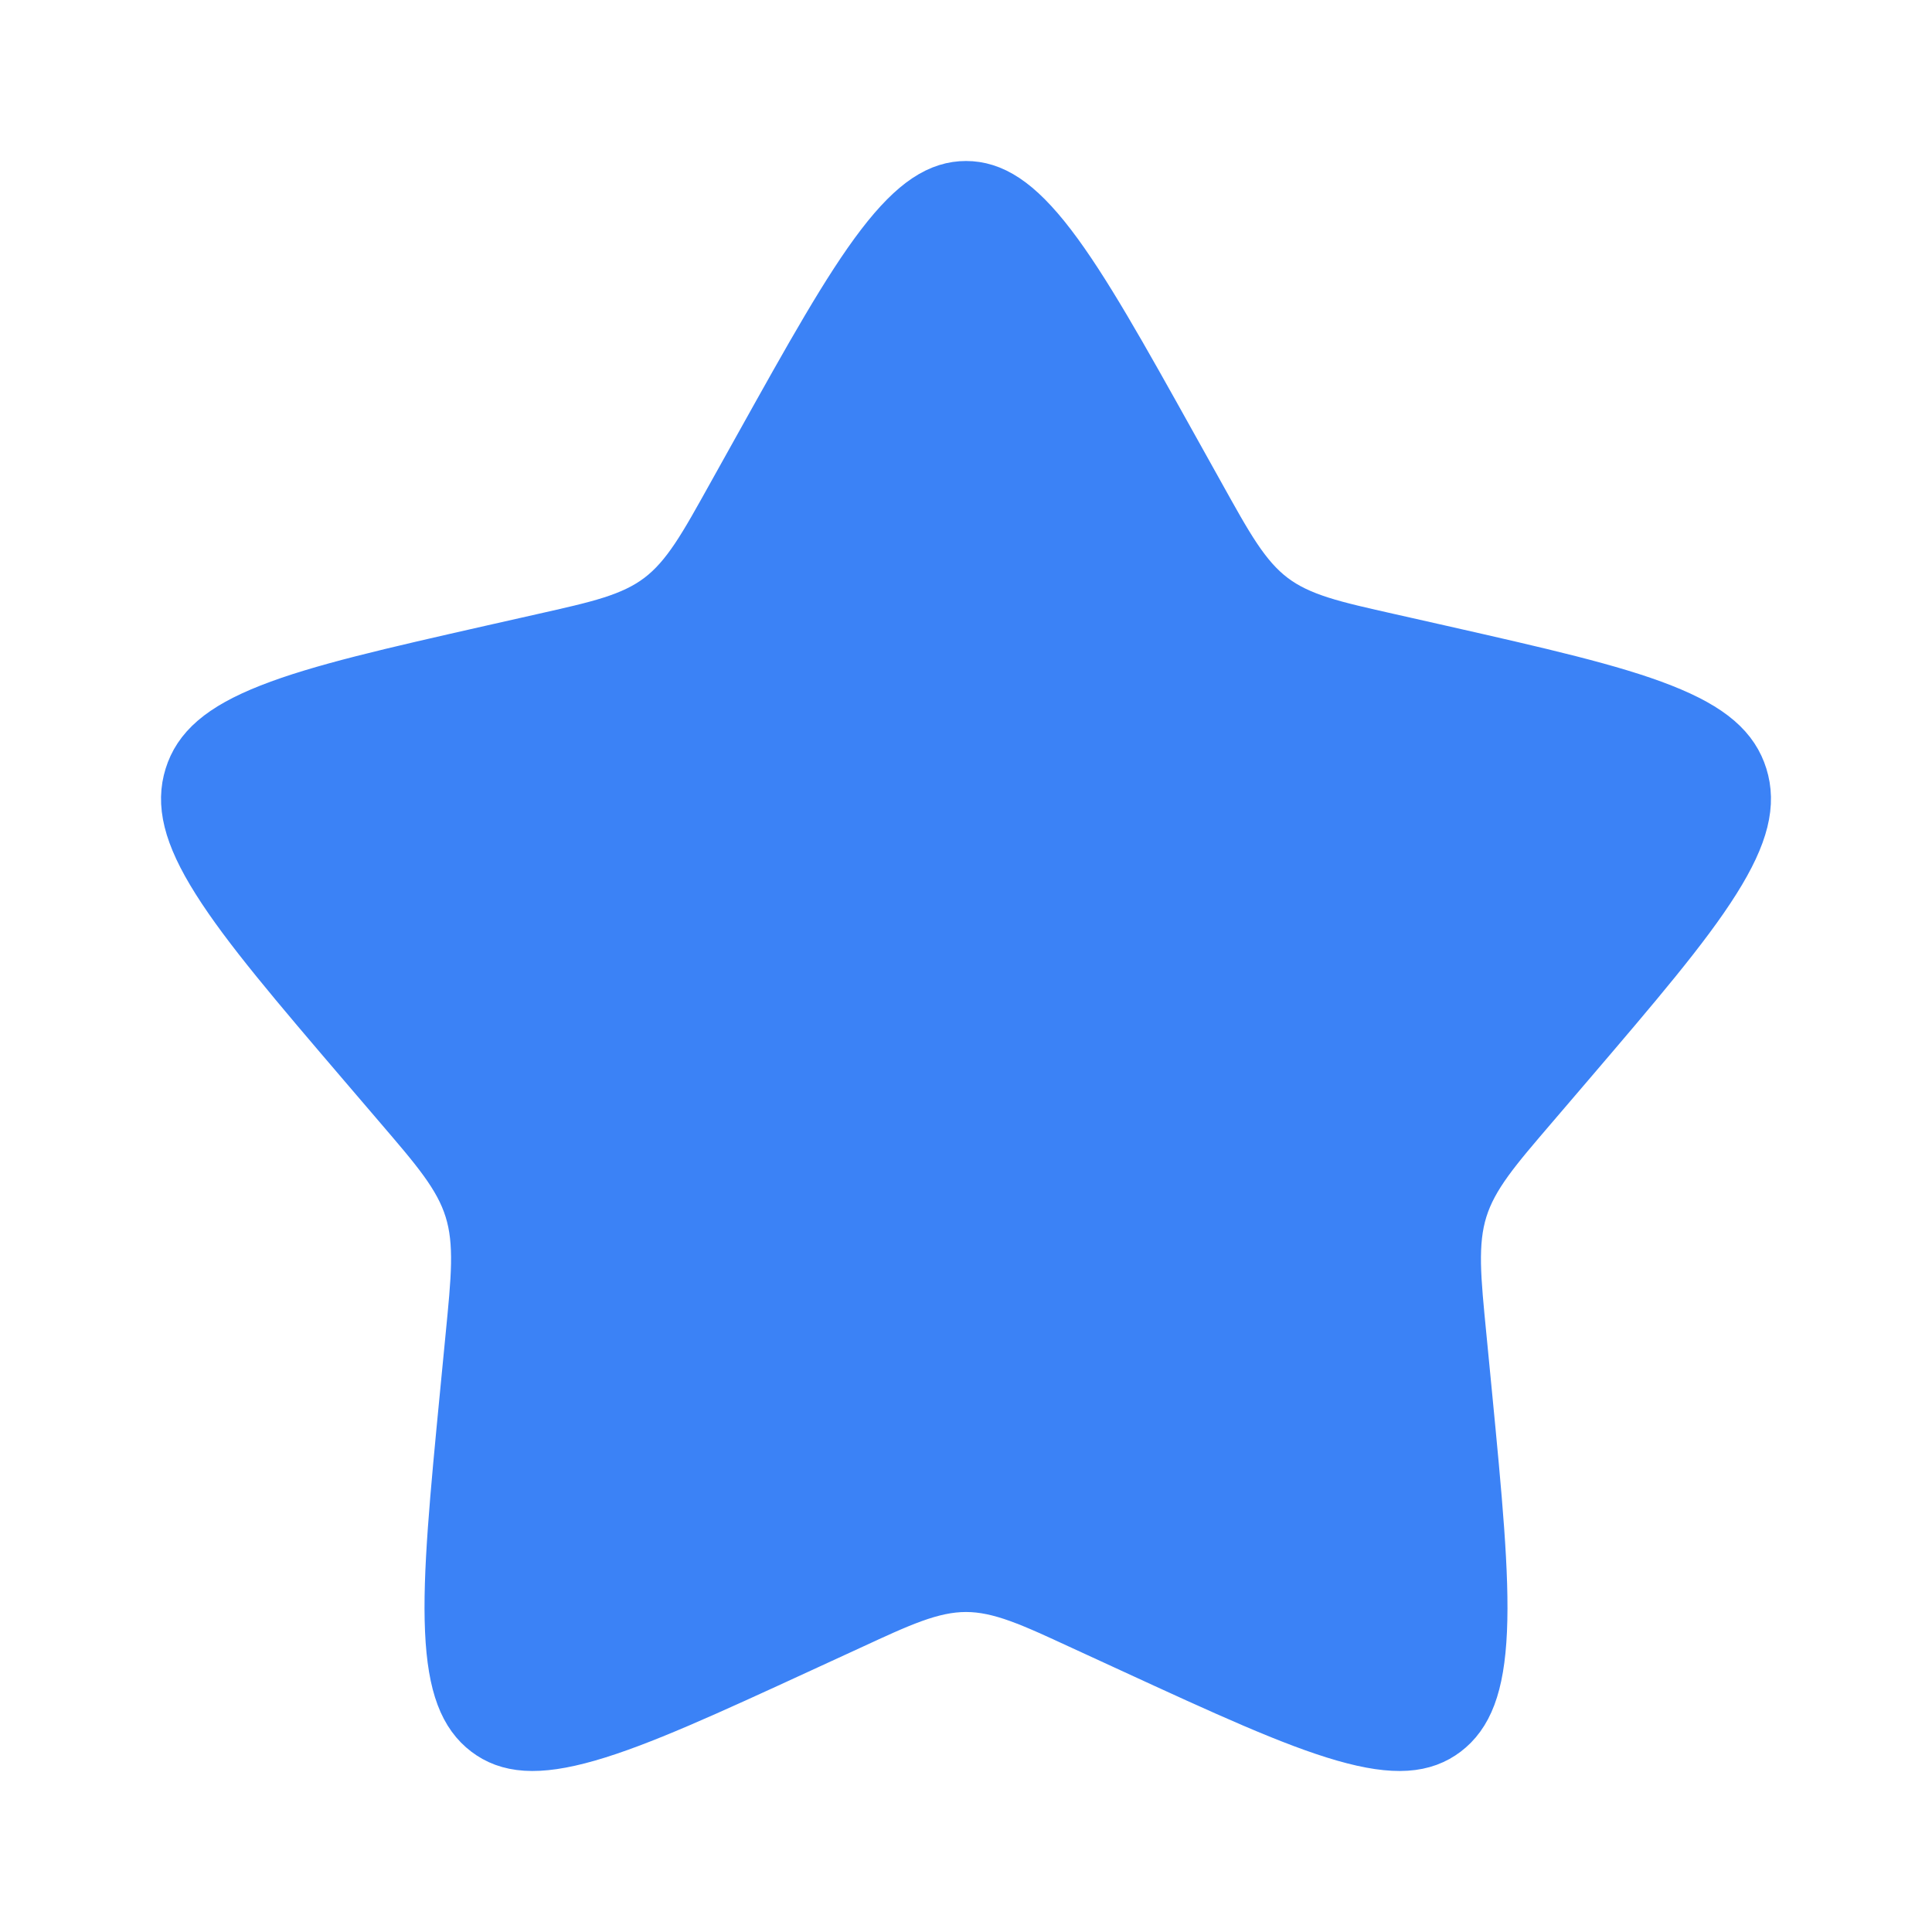 <svg width="60" height="60" viewBox="0 0 60 60" fill="none" xmlns="http://www.w3.org/2000/svg">
<path d="M30 6C30.704 6 31.433 6.391 32.465 7.738C33.497 9.087 34.644 11.138 36.243 14.008L37.062 15.477C37.919 17.014 38.475 18.052 39.383 18.741C40.297 19.435 41.428 19.67 43.09 20.046L44.681 20.405C47.789 21.109 50.004 21.613 51.544 22.22C53.065 22.819 53.669 23.42 53.901 24.166C54.137 24.923 53.98 25.802 53.078 27.233C52.17 28.676 50.657 30.449 48.54 32.925L47.455 34.193C46.318 35.523 45.548 36.394 45.205 37.497C44.864 38.596 44.995 39.765 45.167 41.54L45.331 43.232C45.651 46.535 45.878 48.902 45.801 50.631C45.724 52.358 45.352 53.152 44.758 53.603C44.179 54.042 43.377 54.168 41.803 53.717C40.216 53.262 38.14 52.31 35.23 50.97L33.739 50.284V50.283C32.187 49.569 31.138 49.062 30 49.062C28.862 49.062 27.813 49.569 26.261 50.283V50.284L24.77 50.97C21.86 52.31 19.784 53.262 18.197 53.717C16.623 54.168 15.82 54.042 15.242 53.603C14.648 53.152 14.276 52.358 14.199 50.631C14.122 48.902 14.349 46.535 14.669 43.232L14.833 41.54C15.005 39.765 15.137 38.596 14.795 37.497C14.452 36.394 13.682 35.523 12.545 34.193L11.46 32.925C9.343 30.449 7.83 28.676 6.922 27.233C6.02 25.802 5.863 24.923 6.099 24.166C6.331 23.42 6.935 22.819 8.456 22.22C9.996 21.613 12.211 21.109 15.319 20.405L16.91 20.046C18.572 19.67 19.703 19.435 20.617 18.741C21.525 18.052 22.081 17.014 22.938 15.477L23.757 14.008C25.356 11.138 26.503 9.087 27.535 7.738C28.567 6.391 29.296 6 30 6Z" fill="#3B82F6" stroke="#3B82F6" stroke-width="2"/>
</svg>
